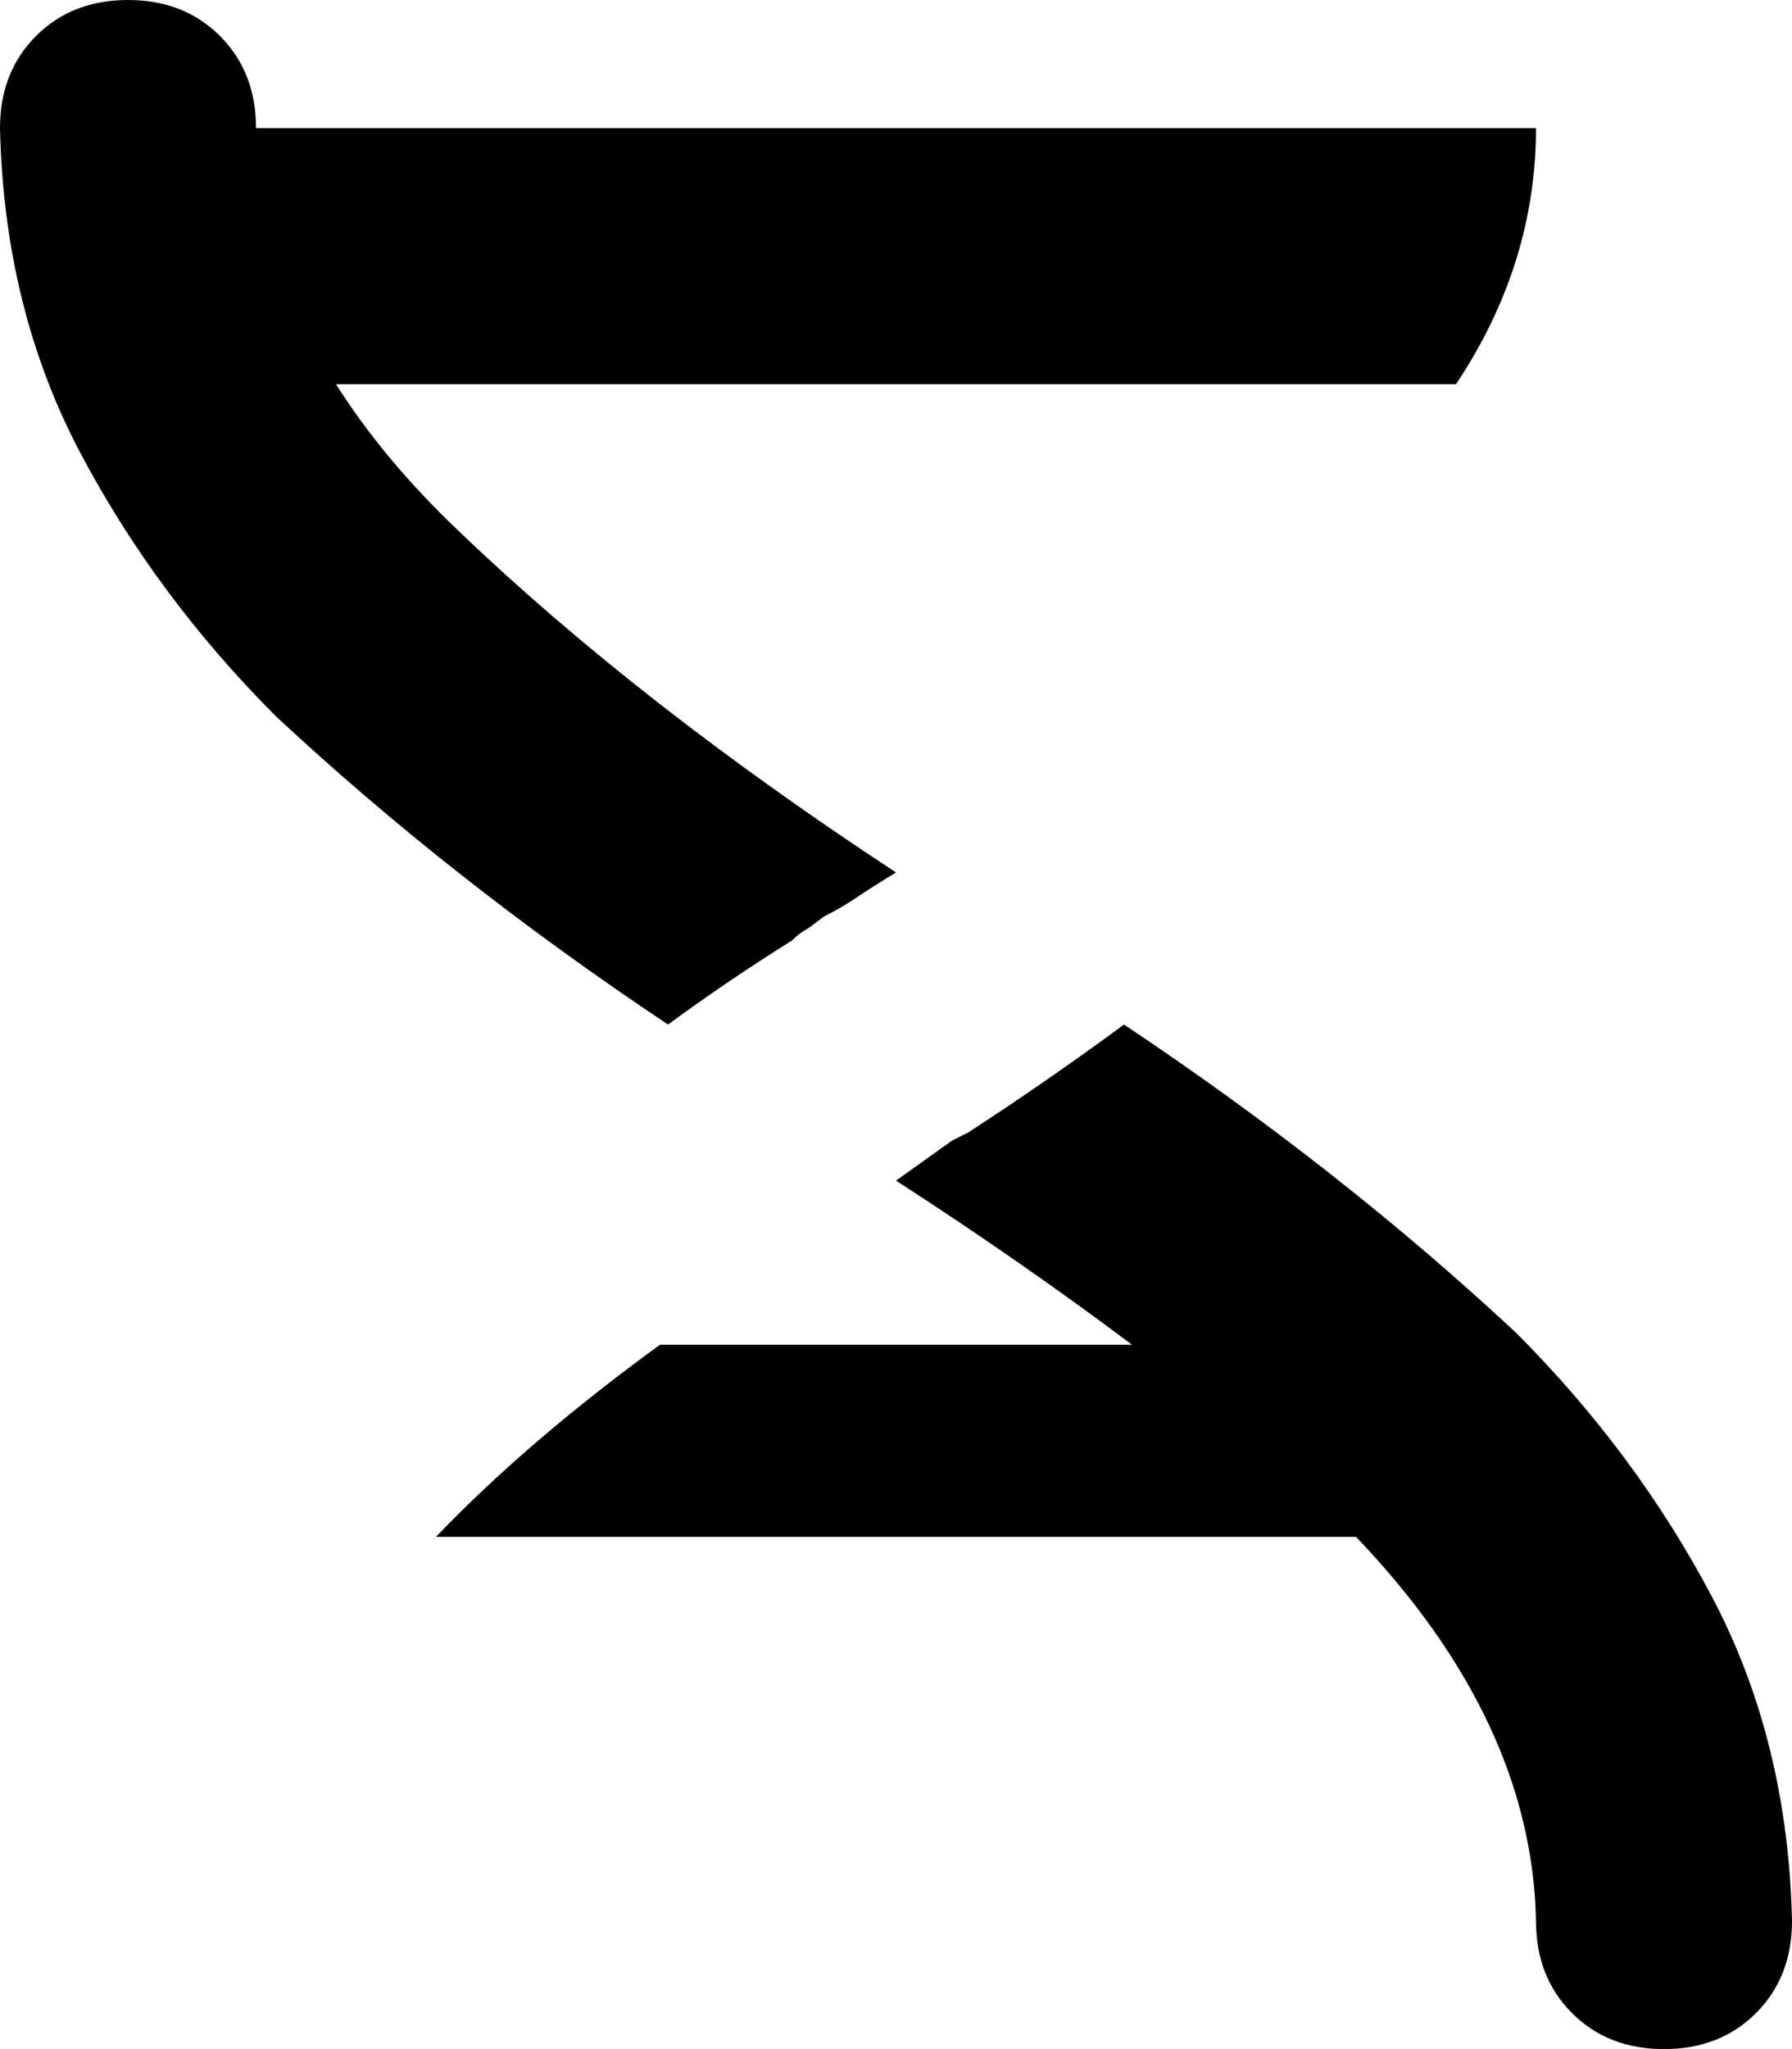 <svg xmlns="http://www.w3.org/2000/svg" viewBox="0 0 448 512">
    <path d="M 416 512 Q 430 512 439 503 L 439 503 Q 448 494 448 480 Q 447 435 428 399 Q 409 363 379 333 Q 335 292 281 256 Q 262 270 242 283 L 238 285 Q 231 290 224 295 Q 255 315 283 336 L 165 336 Q 132 360 109 384 L 339 384 Q 383 430 384 480 Q 384 494 393 503 Q 402 512 416 512 L 416 512 Z M 167 256 Q 182 245 198 235 L 198 235 Q 200 233 202 232 L 206 229 Q 210 227 213 225 Q 219 221 224 218 Q 160 176 115 133 Q 96 115 84 96 L 364 96 Q 384 66 384 32 L 64 32 Q 64 18 55 9 Q 46 0 32 0 Q 18 0 9 9 Q 0 18 0 32 Q 1 77 20 113 Q 39 149 69 179 Q 113 220 167 256 L 167 256 Z"/>
</svg>
